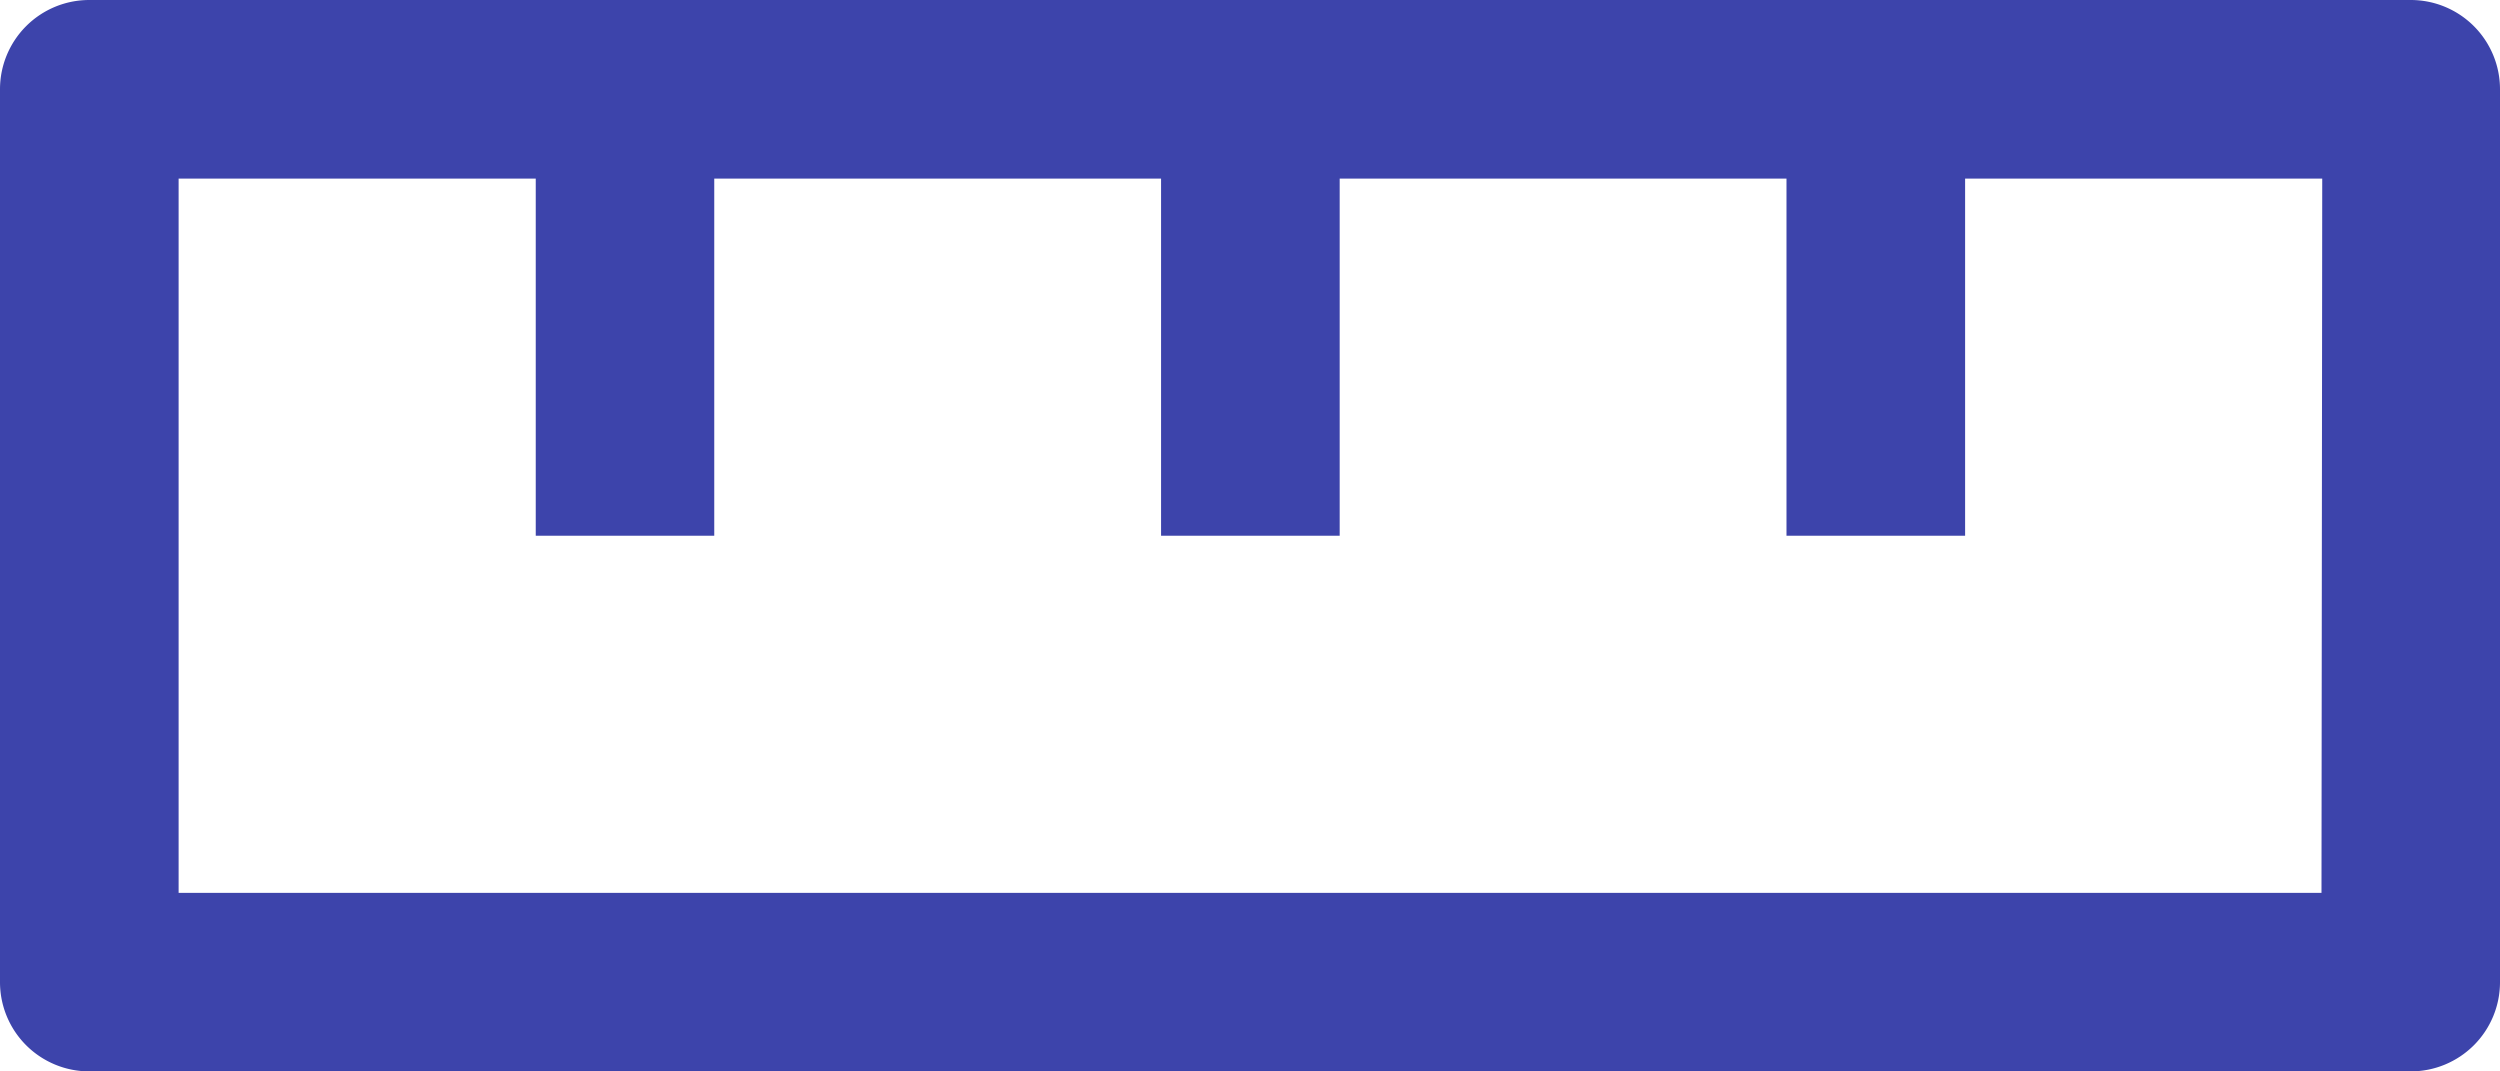 <svg xmlns="http://www.w3.org/2000/svg" width="23.5" height="10.071" viewBox="0 0 23.5 10.071"><defs><style>.a{fill:#3d44ab;}</style></defs><path class="a" d="M24.911,11.25H3.089a.839.839,0,0,0-.839.839v8.393a.839.839,0,0,0,.839.839H24.911a.839.839,0,0,0,.839-.839V12.089A.839.839,0,0,0,24.911,11.25Zm-.839,8.393H3.929V12.929H7.286v3.357H8.964V12.929h4.2v3.357h1.679V12.929h4.2v3.357h1.679V12.929h3.357Z" transform="translate(-2.25 -11.25)"/></svg>